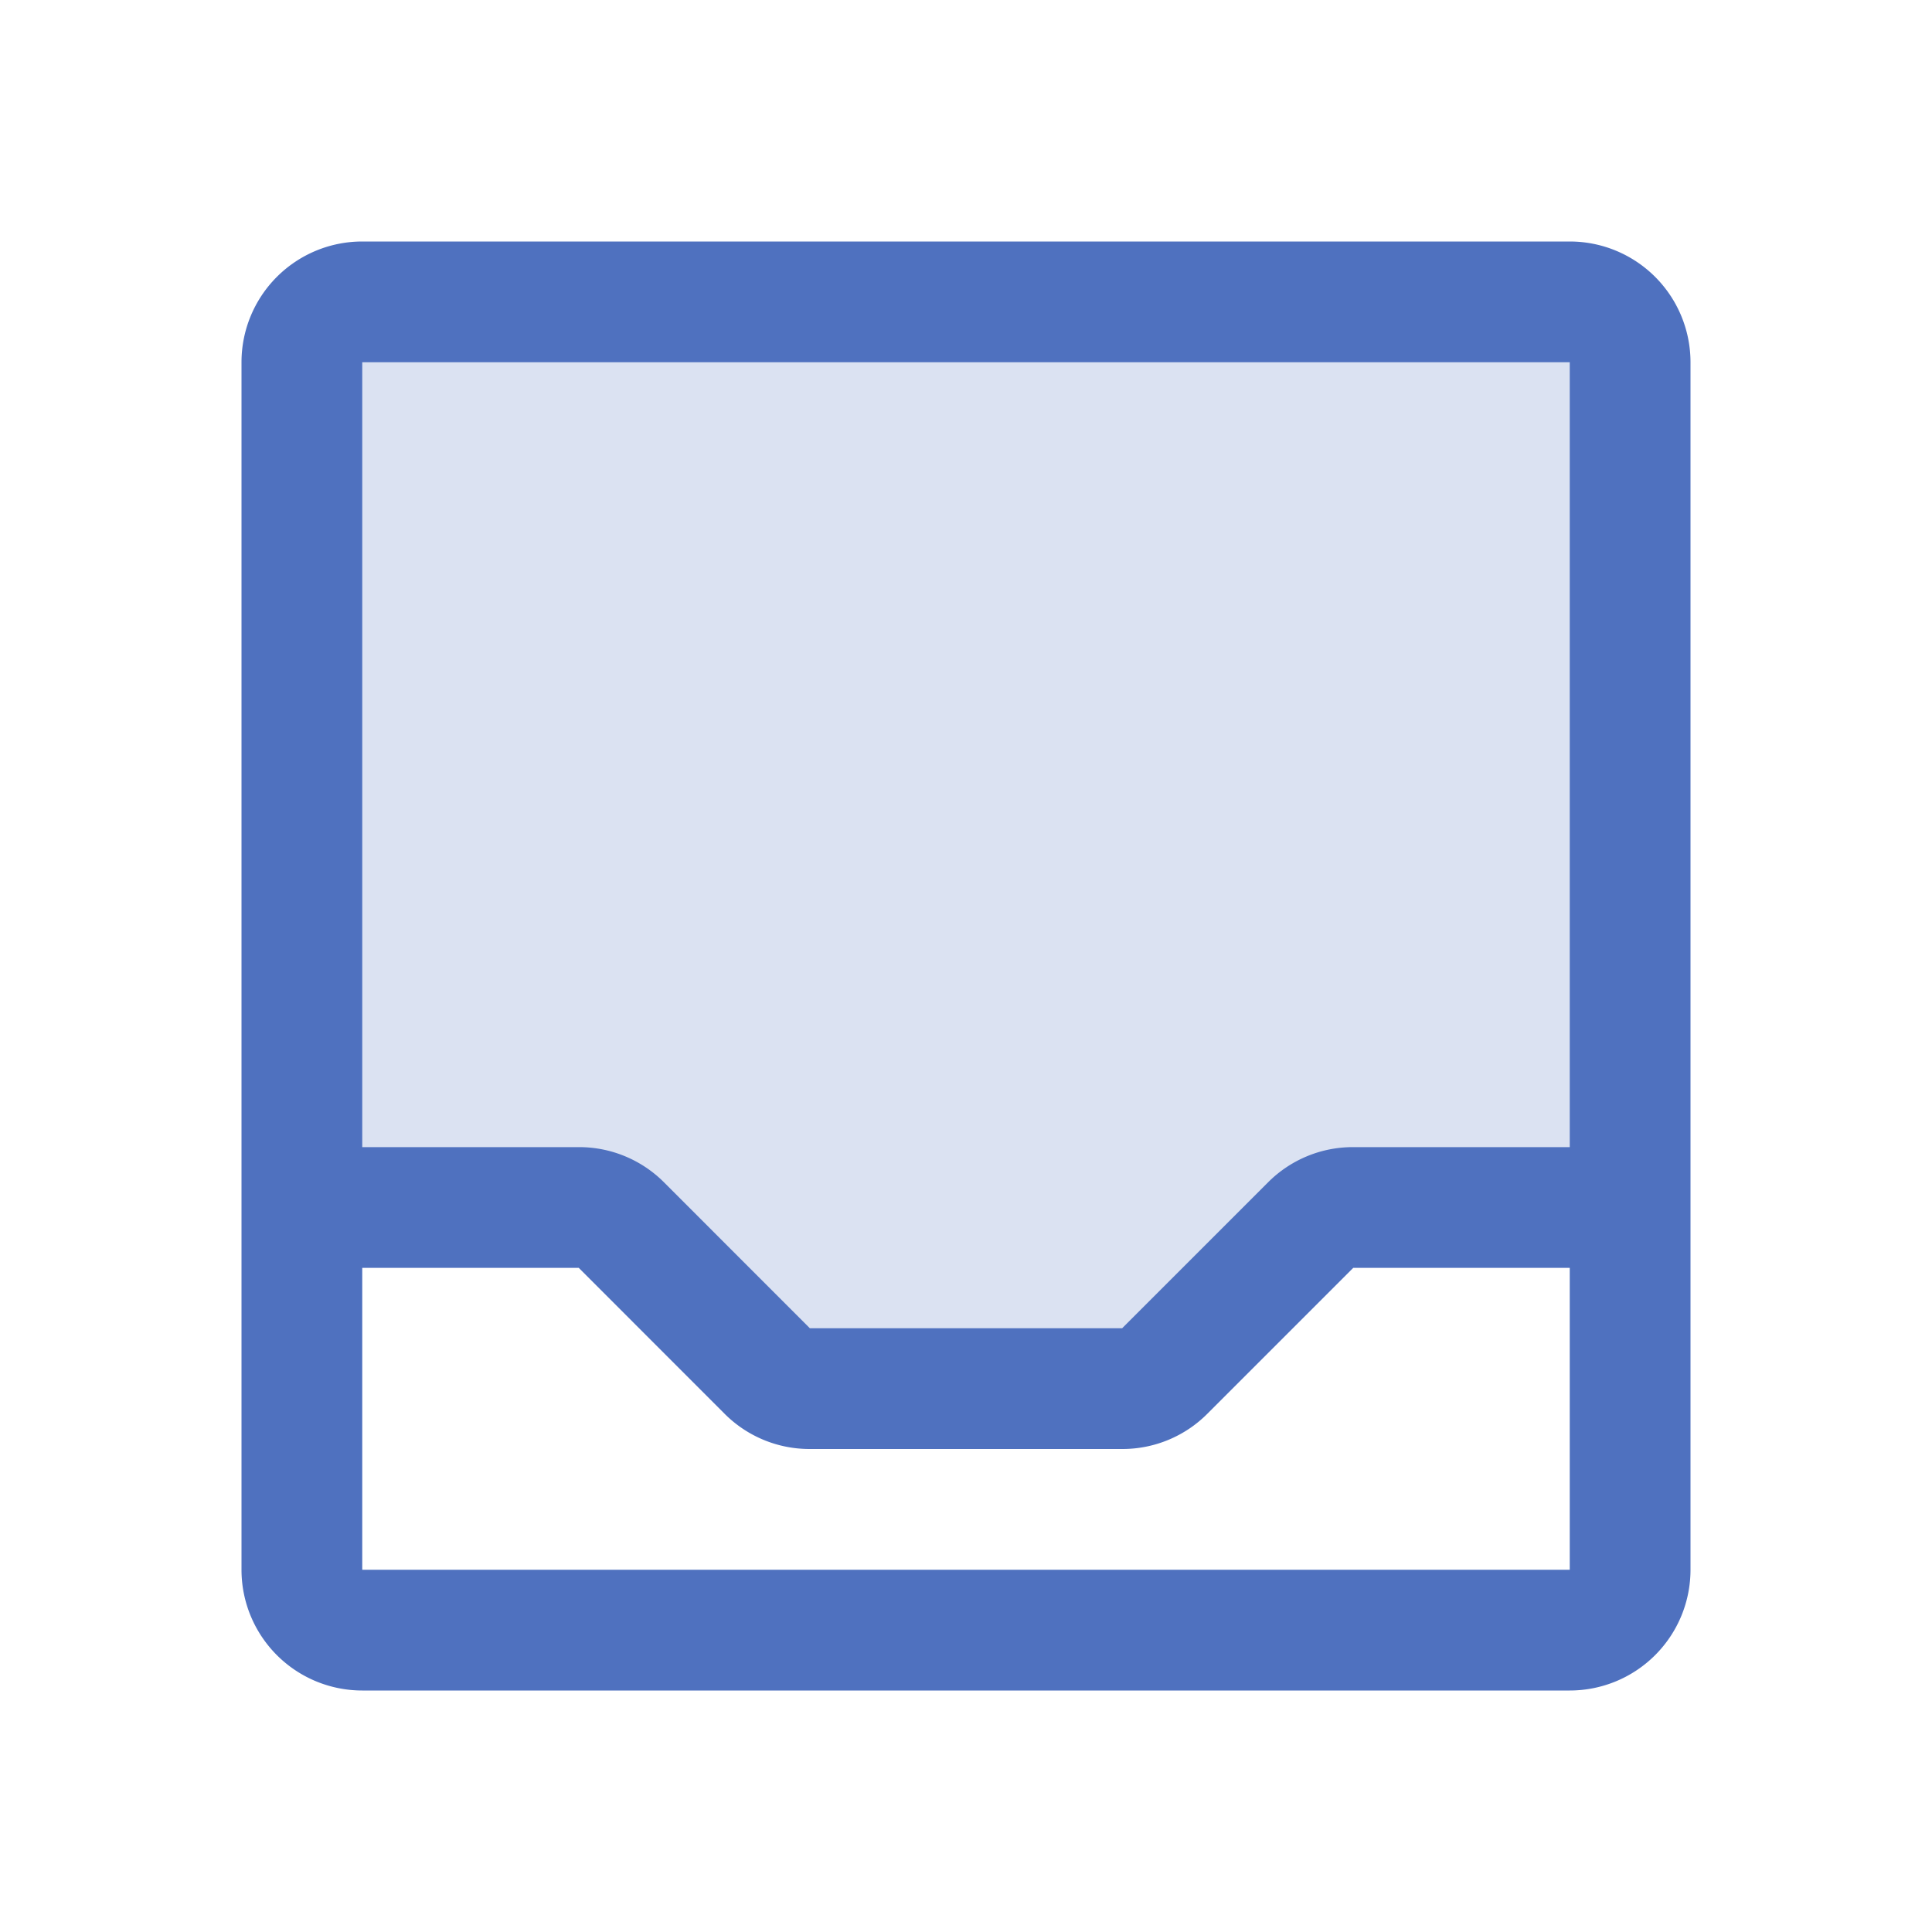 <svg xmlns="http://www.w3.org/2000/svg" viewBox="0 0 256 256" fill="#4F71BF"><path d="M216,48V160H179.31a8,8,0,0,0-5.66,2.34l-19.31,19.32a8,8,0,0,1-5.66,2.34H107.31a8,8,0,0,1-5.66-2.34L82.34,162.34A8,8,0,0,0,76.68,160H40V48a8,8,0,0,1,8-8H208A8,8,0,0,1,216,48Z" opacity="0.2"/><path d="M208,32H48A16,16,0,0,0,32,48V208a16,16,0,0,0,16,16H208a16,16,0,0,0,16-16V48A16,16,0,0,0,208,32Zm0,16V152h-28.7A15.86,15.86,0,0,0,168,156.69L148.69,176H107.31L88,156.68A15.89,15.89,0,0,0,76.69,152H48V48Zm0,160H48V168H76.69L96,187.32A15.89,15.89,0,0,0,107.31,192h41.38A15.86,15.86,0,0,0,160,187.31L179.31,168H208v40Z"/></svg>